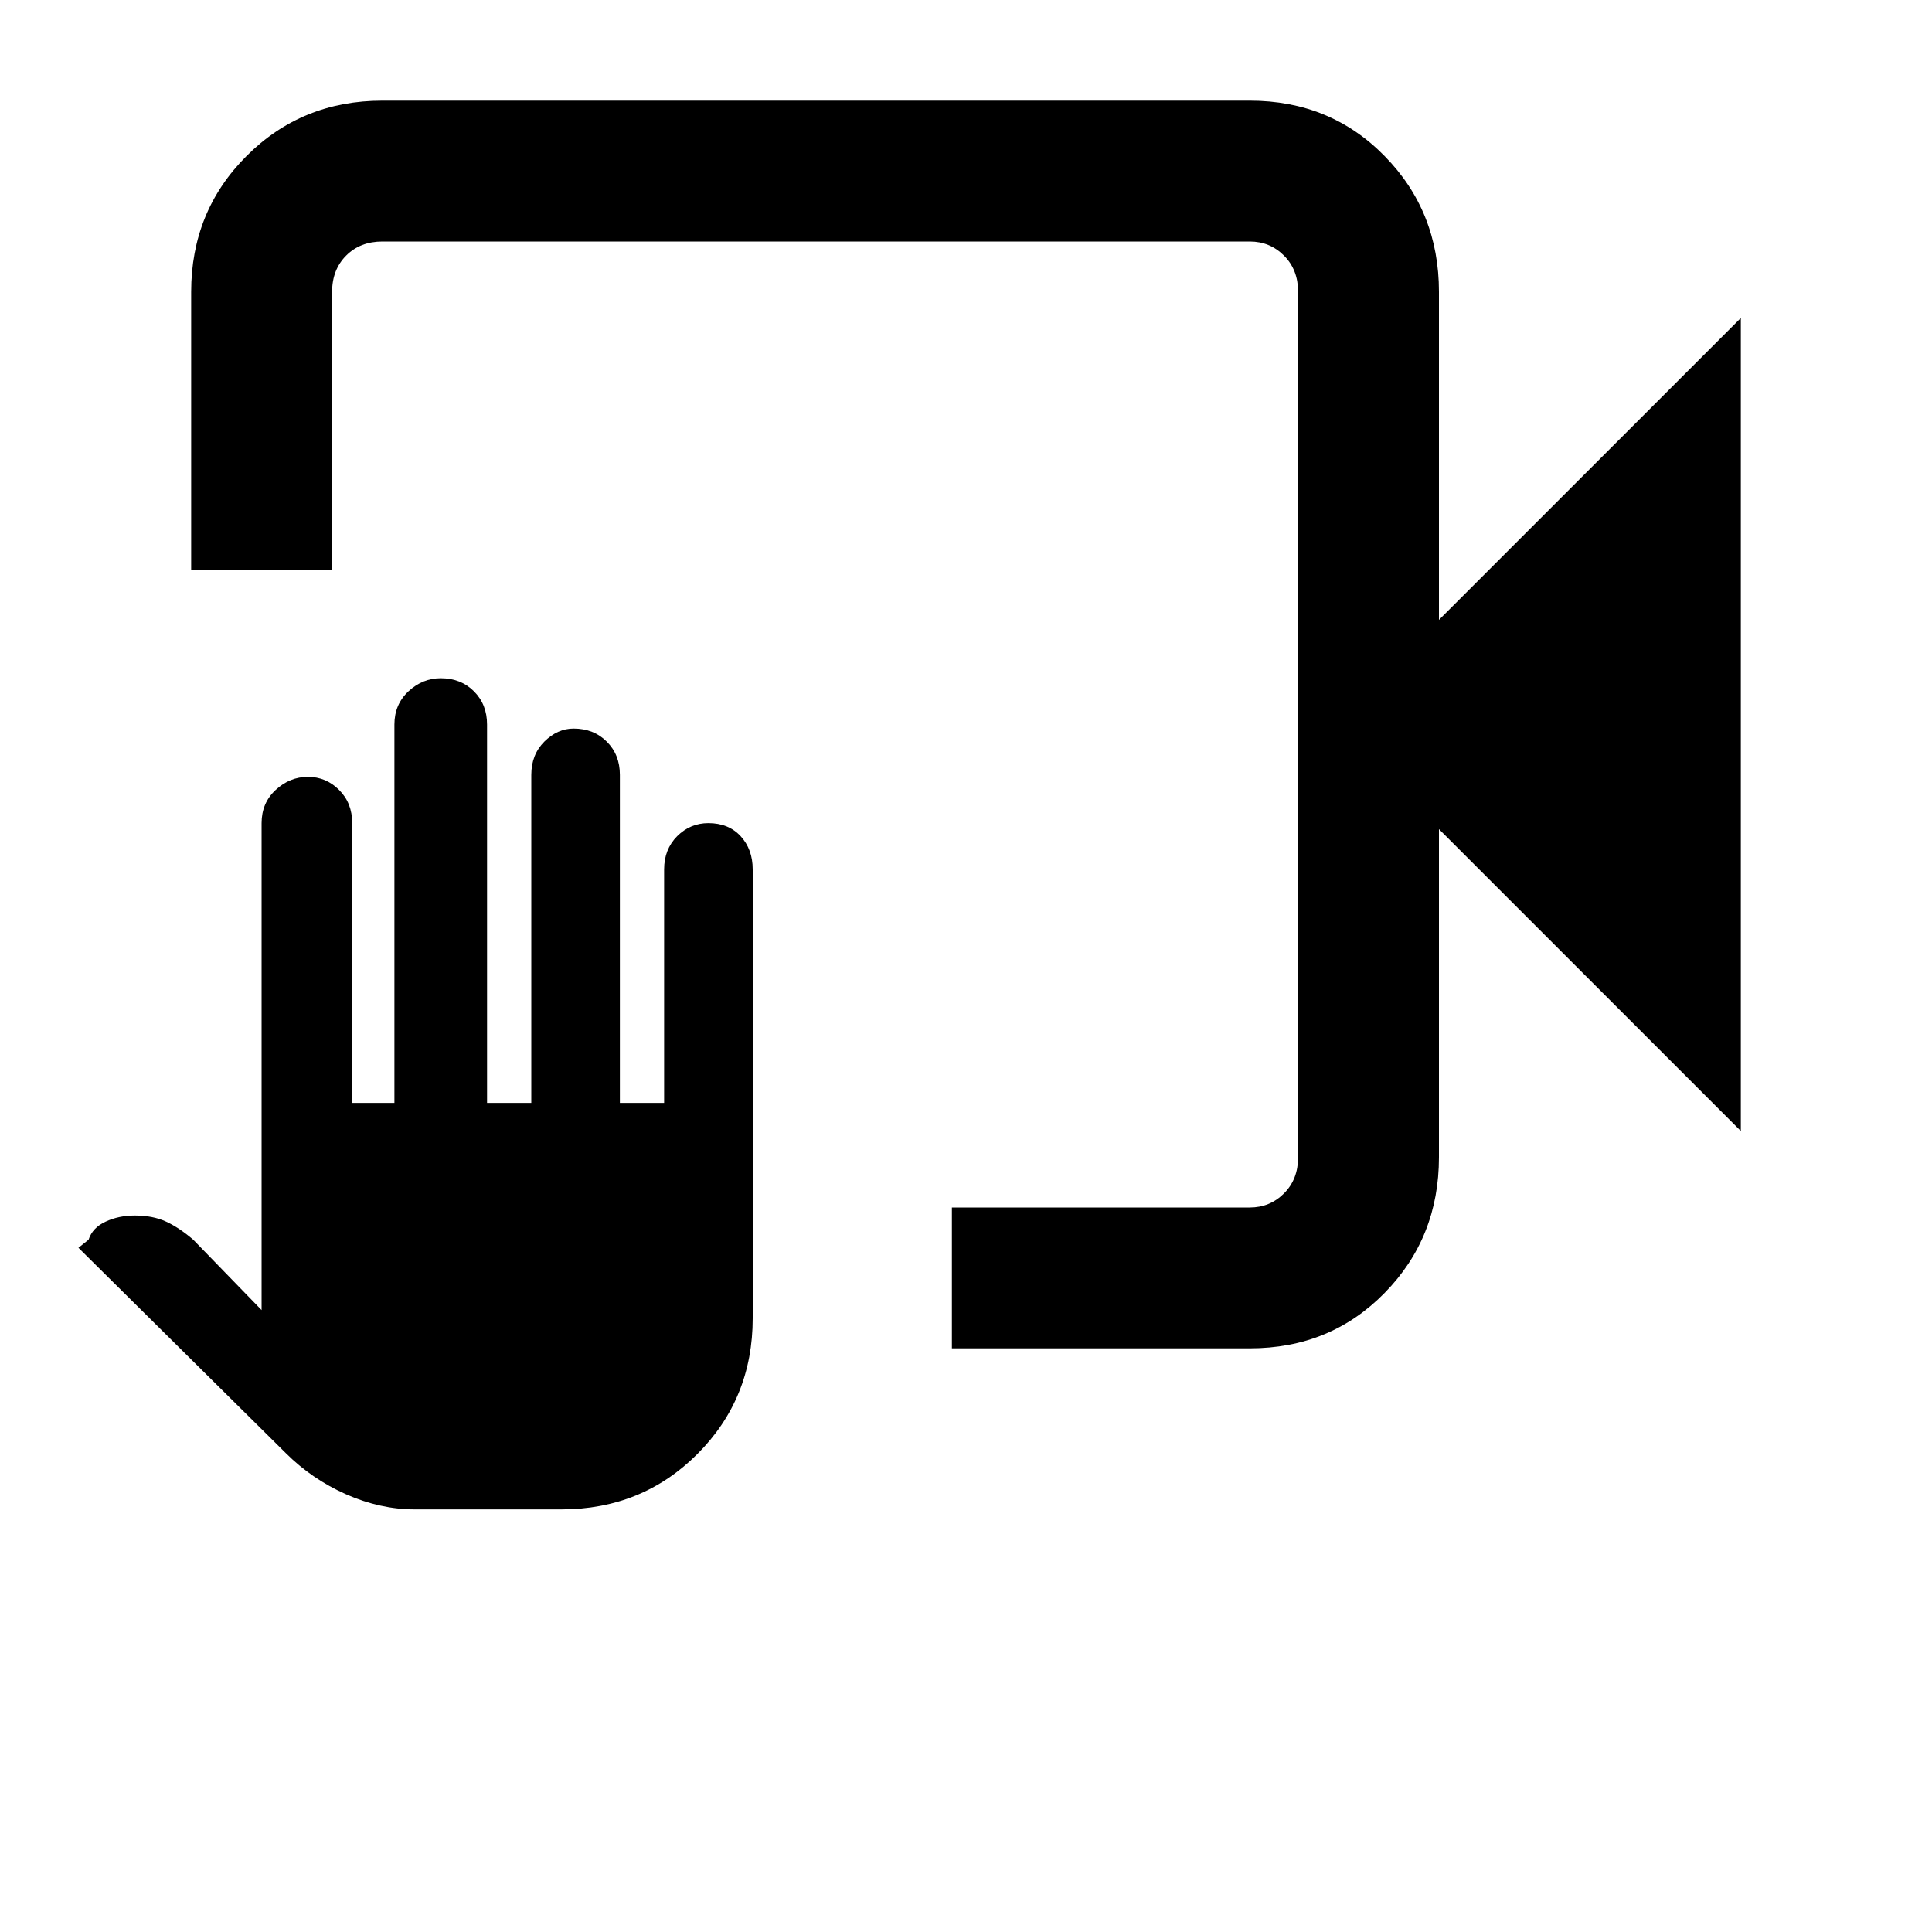 <svg xmlns="http://www.w3.org/2000/svg" height="20" width="20"><path d="M9.854 13.958V12.5h3.084q.208 0 .354-.146t.146-.375V3.021q0-.229-.146-.375t-.354-.146h-8.98q-.229 0-.375.146-.145.146-.145.375v2.875H1.979V3.021q0-.833.573-1.406t1.406-.573h8.98q.833 0 1.395.573.563.573.563 1.406v3.396l3.125-3.125v8.416l-3.125-3.125v3.396q0 .833-.563 1.406-.562.573-1.395.573Zm-5.562 1.667q-.354 0-.709-.156-.354-.157-.625-.427L.812 12.917l.105-.084q.041-.125.177-.187.135-.063.302-.063.187 0 .323.063.135.062.281.187l.708.729V8.521q0-.209.146-.344.146-.135.334-.135.187 0 .322.135.136.135.136.344v2.896h.437V7.5q0-.208.146-.344.146-.135.333-.135.209 0 .344.135.136.136.136.344v3.917H5.5V8.021q0-.209.135-.344.136-.135.303-.135.208 0 .343.135.136.135.136.344v3.396h.458V9q0-.208.135-.344.136-.135.323-.135.209 0 .334.135.125.136.125.344v4.646q0 .833-.573 1.406t-1.407.573ZM13.438 2.5v.521V2.5 12.5v-10Z"/></svg>